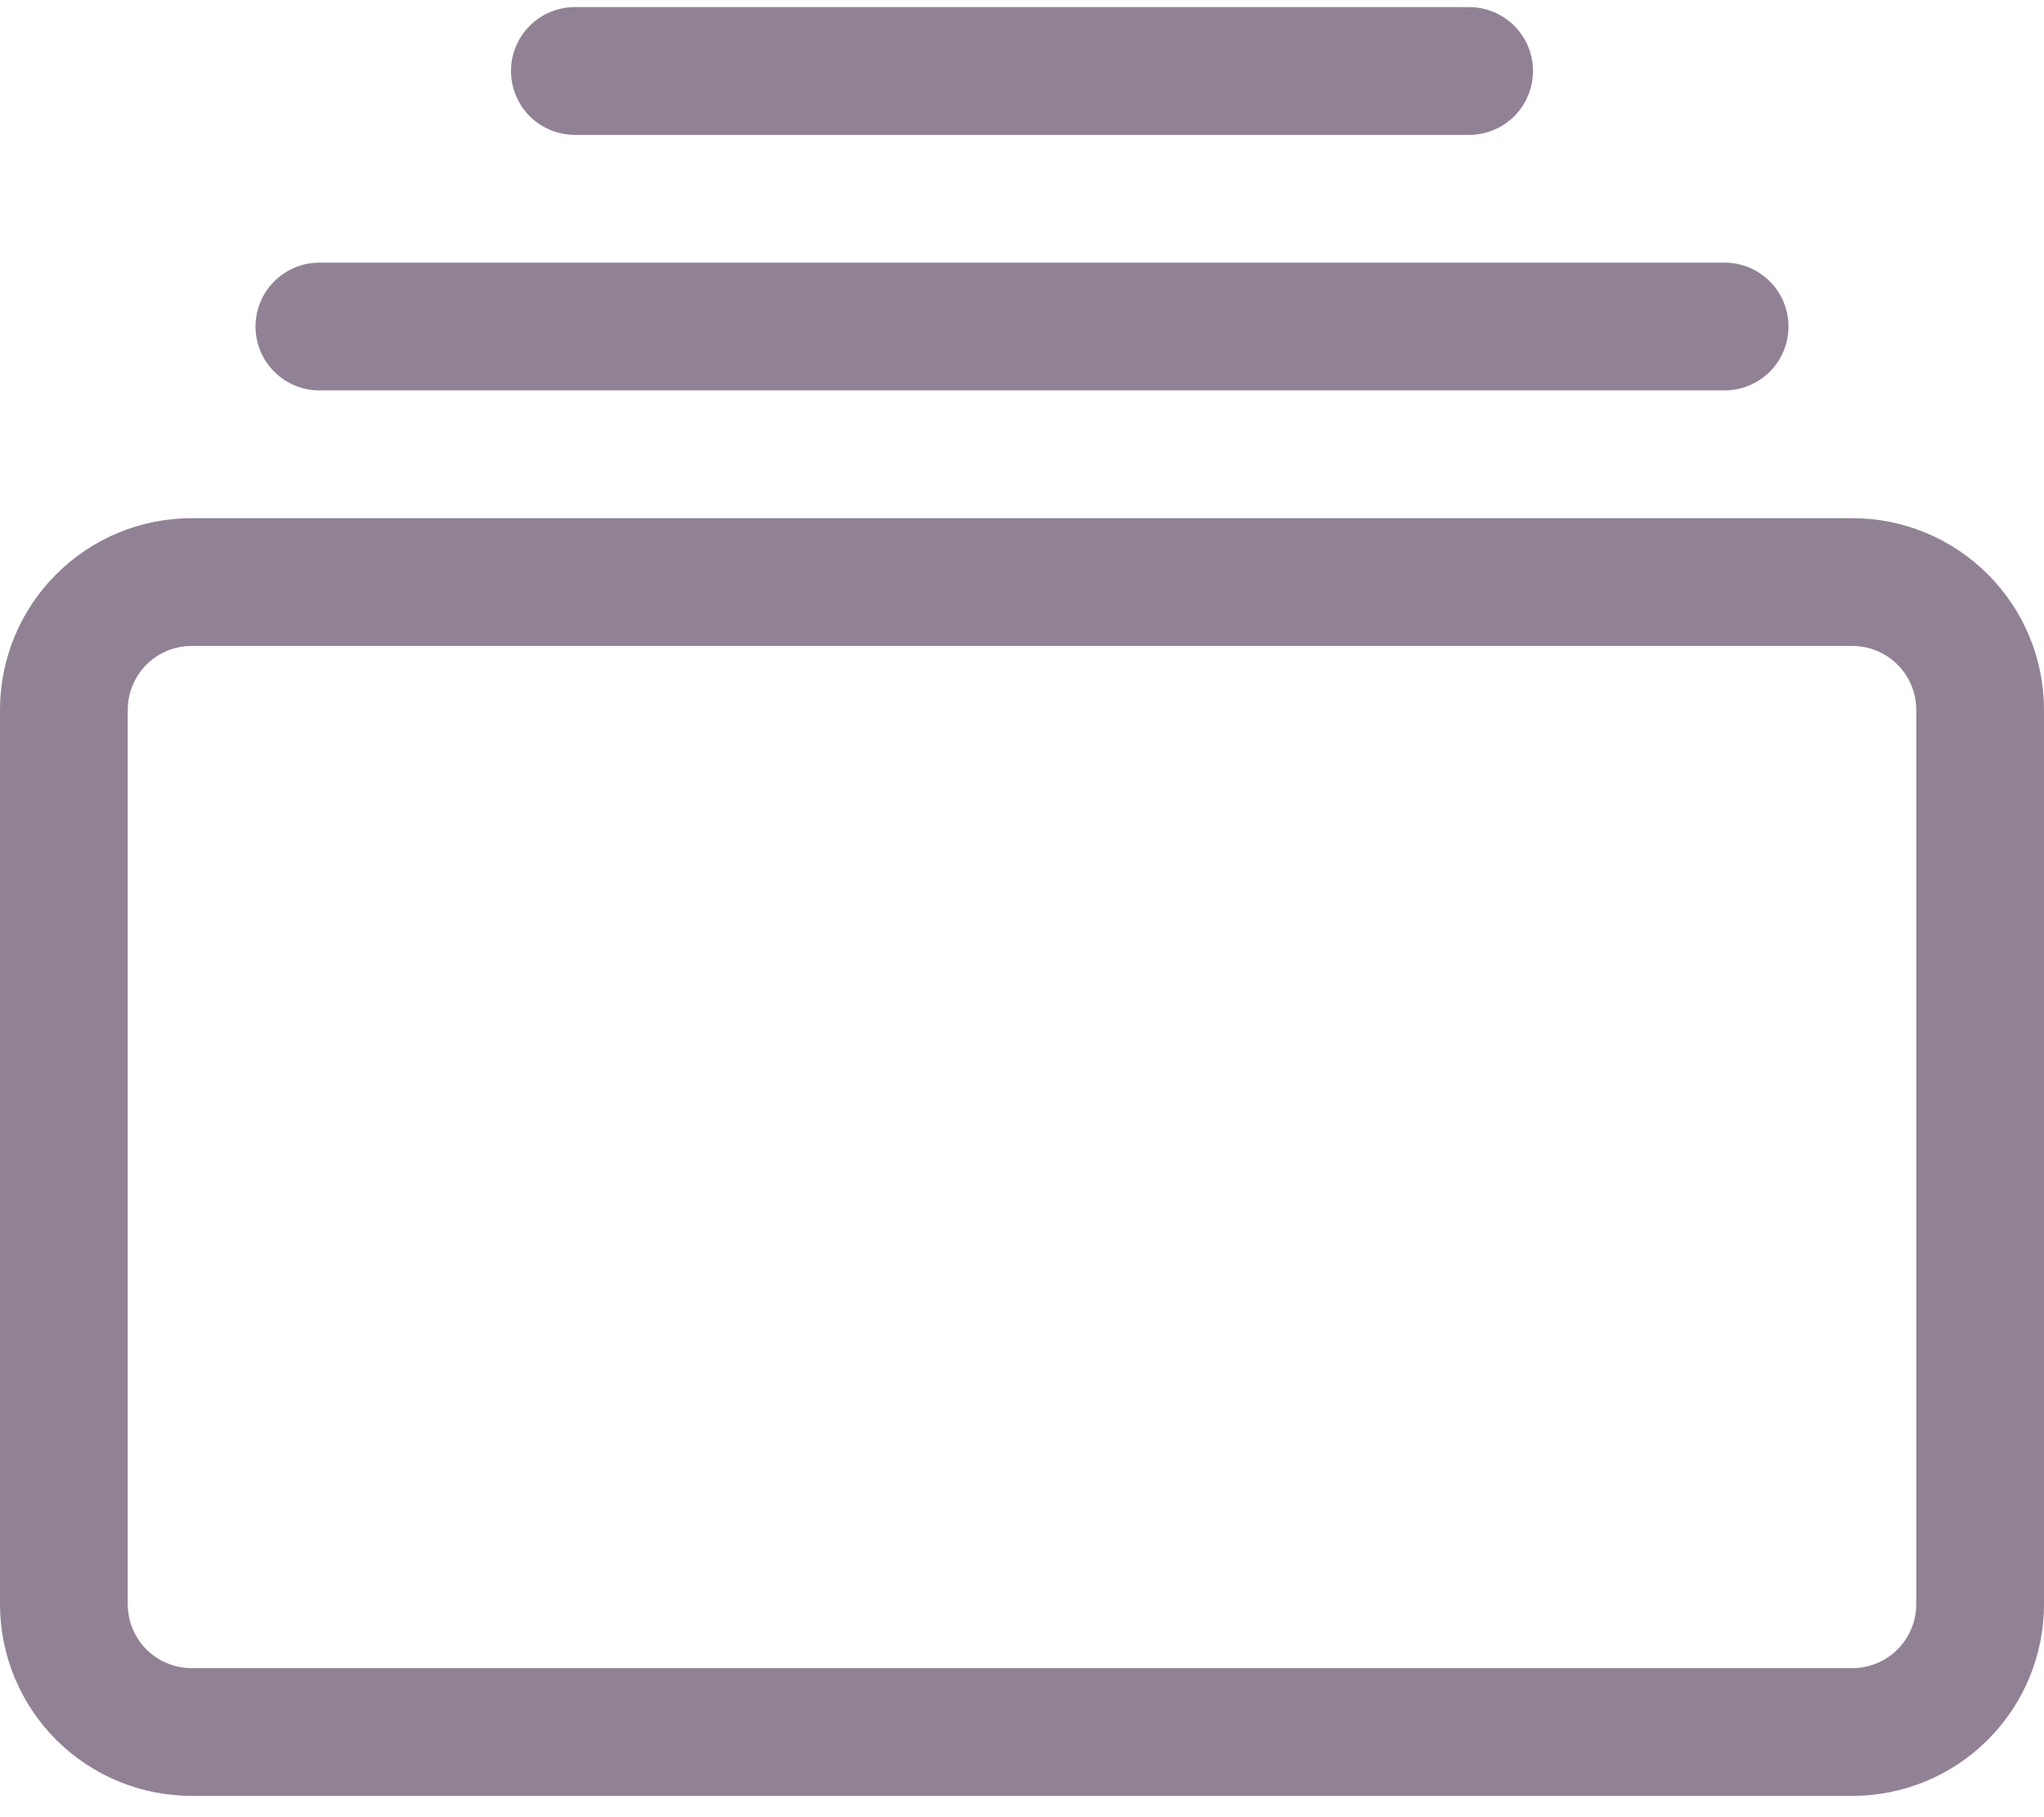 <svg width="36" height="32" viewBox="0 0 36 32" fill="none" xmlns="http://www.w3.org/2000/svg">
<path d="M5.625 6.875C5.327 6.875 5.04 6.756 4.83 6.545C4.619 6.335 4.5 6.048 4.5 5.75C4.5 5.452 4.619 5.165 4.83 4.955C5.04 4.744 5.327 4.625 5.625 4.625H30.375C30.673 4.625 30.959 4.744 31.171 4.955C31.381 5.165 31.5 5.452 31.5 5.75C31.5 6.048 31.381 6.335 31.171 6.545C30.959 6.756 30.673 6.875 30.375 6.875H5.625ZM10.125 2.375C9.827 2.375 9.54 2.256 9.329 2.046C9.119 1.835 9 1.548 9 1.25C9 0.952 9.119 0.665 9.329 0.455C9.54 0.244 9.827 0.125 10.125 0.125H25.875C26.173 0.125 26.459 0.244 26.671 0.455C26.881 0.665 27 0.952 27 1.25C27 1.548 26.881 1.835 26.671 2.046C26.459 2.256 26.173 2.375 25.875 2.375H10.125ZM0 28.25C0 29.145 0.356 30.004 0.989 30.637C1.621 31.269 2.48 31.625 3.375 31.625H32.625C33.52 31.625 34.379 31.269 35.011 30.637C35.644 30.004 36 29.145 36 28.25V12.5C36 11.605 35.644 10.746 35.011 10.114C34.379 9.481 33.52 9.125 32.625 9.125H3.375C2.48 9.125 1.621 9.481 0.989 10.114C0.356 10.746 0 11.605 0 12.5L0 28.25ZM3.375 29.375C3.077 29.375 2.79 29.256 2.579 29.046C2.369 28.834 2.25 28.548 2.25 28.25V12.5C2.25 12.202 2.369 11.915 2.579 11.704C2.79 11.493 3.077 11.375 3.375 11.375H32.625C32.923 11.375 33.209 11.493 33.42 11.704C33.632 11.915 33.75 12.202 33.75 12.5V28.25C33.75 28.548 33.632 28.834 33.42 29.046C33.209 29.256 32.923 29.375 32.625 29.375H3.375Z" fill="#908294"/>
</svg>
